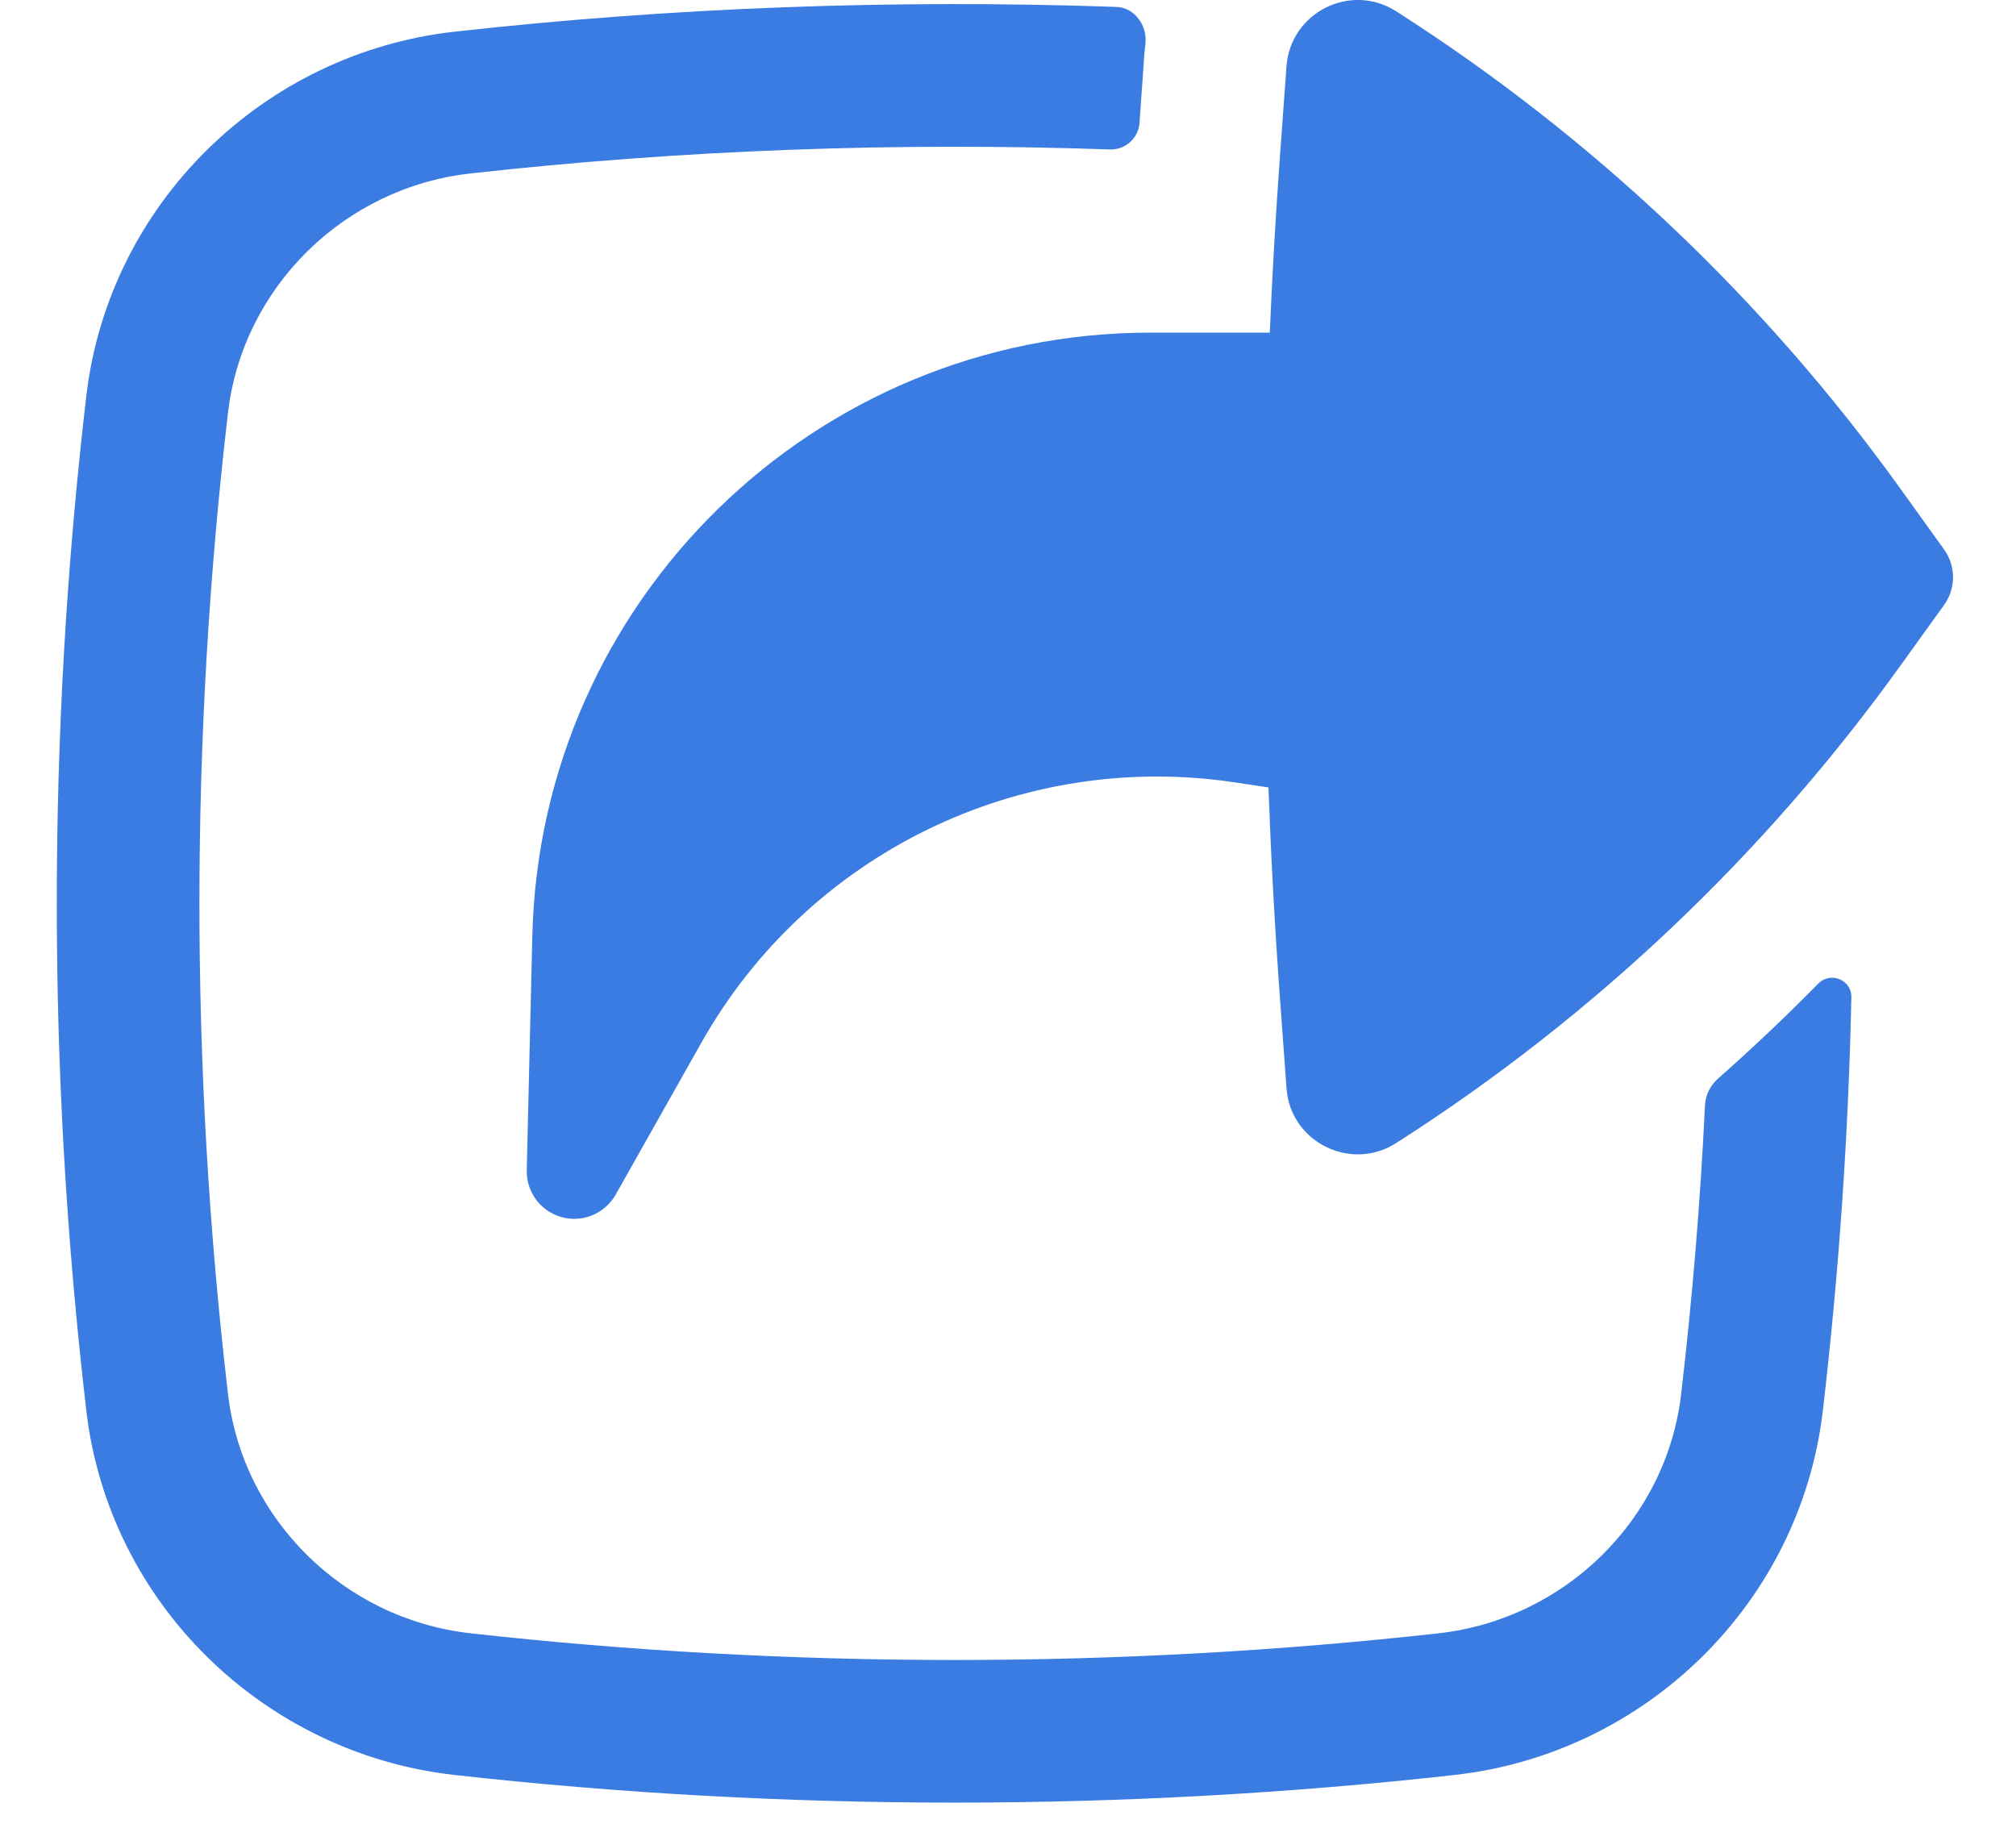<svg width="21" height="19" viewBox="0 0 21 19" fill="none" xmlns="http://www.w3.org/2000/svg">
    <path d="M17.896 11.236C17.814 11.308 17.765 11.409 17.76 11.518C17.712 12.521 17.629 13.523 17.512 14.522C17.36 15.827 16.304 16.866 14.987 17.014C11.663 17.385 8.224 17.385 4.9 17.014C3.583 16.866 2.528 15.827 2.375 14.522C1.978 11.126 1.978 7.695 2.375 4.299C2.528 2.994 3.583 1.954 4.9 1.807C7.092 1.562 9.336 1.479 11.562 1.557C11.722 1.562 11.859 1.44 11.87 1.28L11.919 0.583C11.922 0.542 11.926 0.502 11.931 0.462C11.955 0.269 11.822 0.079 11.628 0.072C9.324 -0.009 7.005 0.077 4.735 0.33C2.742 0.553 1.133 2.123 0.899 4.126C0.489 7.637 0.489 11.184 0.899 14.694C1.133 16.697 2.742 18.267 4.735 18.49C8.169 18.874 11.718 18.874 15.152 18.49C17.145 18.267 18.754 16.697 18.988 14.694C19.155 13.263 19.255 11.826 19.285 10.388C19.289 10.207 19.068 10.117 18.941 10.246C18.604 10.588 18.256 10.918 17.896 11.236Z" fill="#3B7CE2"/>
    <path d="M5.85 12.679C5.631 12.618 5.481 12.417 5.487 12.189L5.545 9.749C5.629 6.255 8.486 3.465 11.982 3.465H13.227C13.253 2.848 13.289 2.23 13.334 1.613L13.401 0.691C13.442 0.129 14.069 -0.186 14.544 0.118C16.596 1.429 18.379 3.118 19.799 5.095L20.251 5.724C20.375 5.896 20.375 6.129 20.251 6.302L19.799 6.93C18.379 8.907 16.596 10.596 14.544 11.907C14.153 12.157 13.657 11.988 13.472 11.606C13.433 11.525 13.408 11.432 13.401 11.334L13.334 10.412C13.28 9.676 13.24 8.94 13.213 8.203L12.862 8.15C10.628 7.814 8.417 8.892 7.307 10.86L6.413 12.445C6.37 12.52 6.31 12.581 6.24 12.624C6.126 12.694 5.986 12.716 5.85 12.679Z" fill="#3B7CE2"/>
    </svg>
    